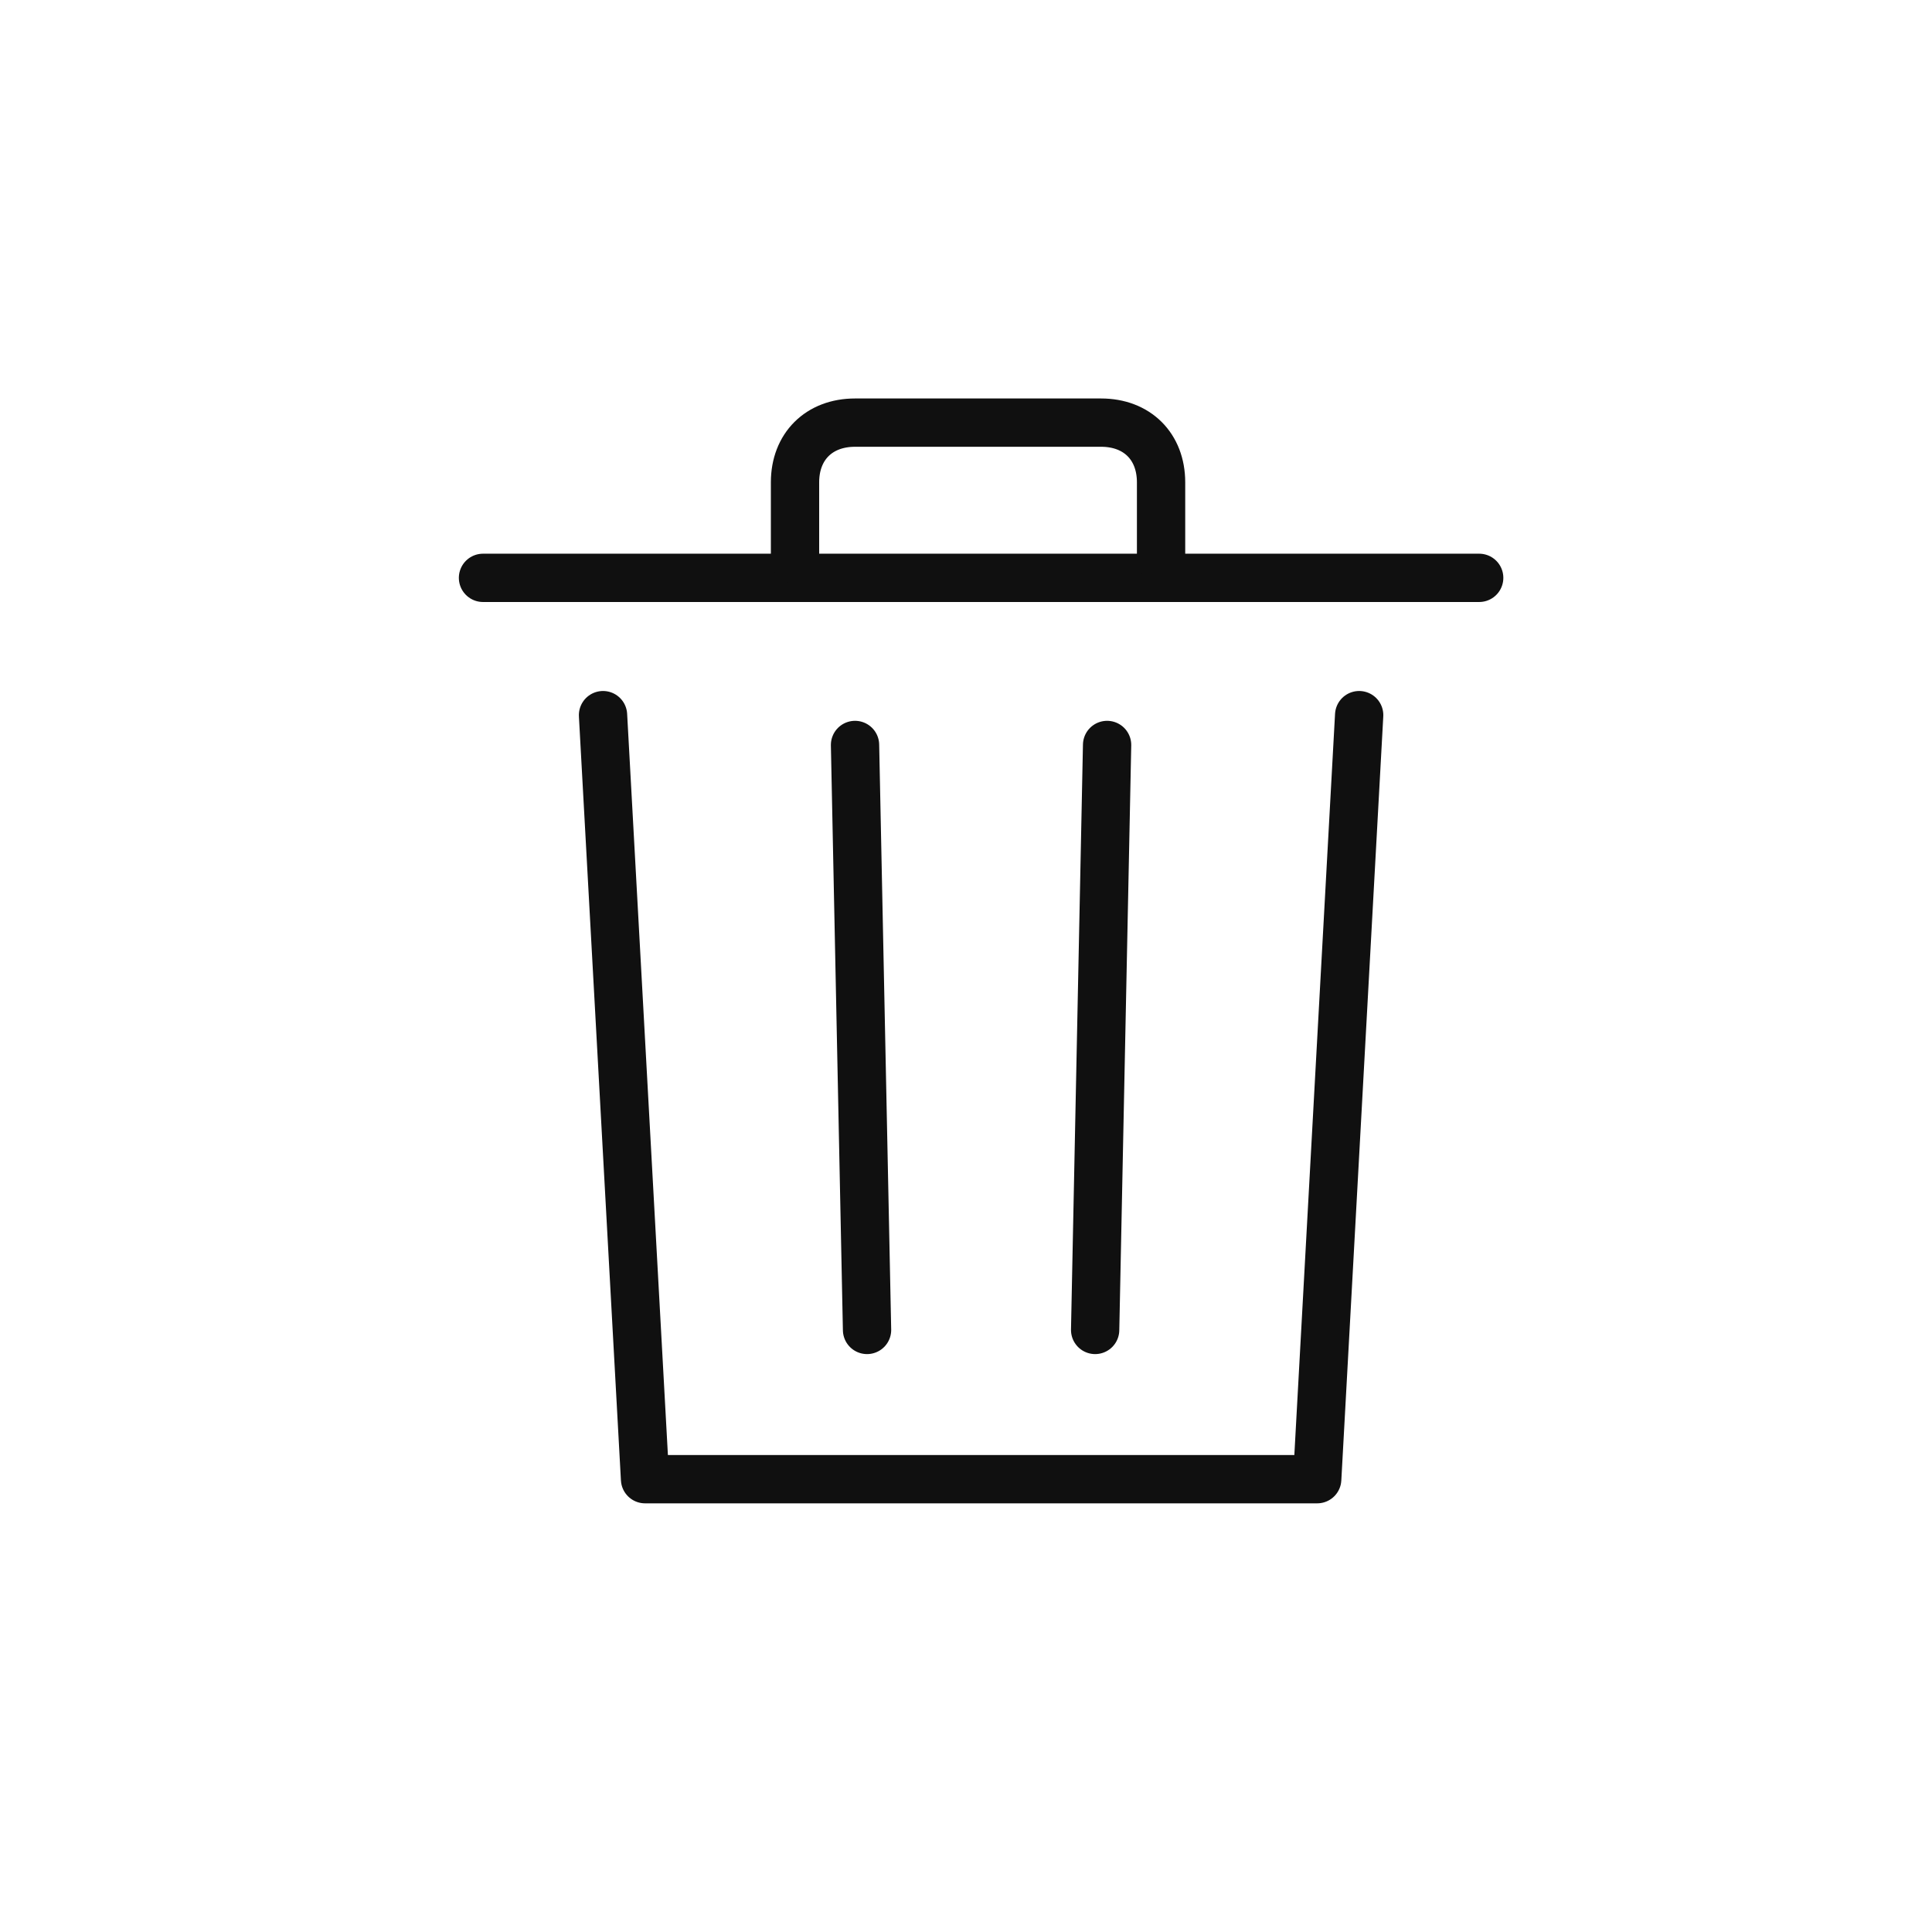 <svg width="32" height="32" viewBox="0 0 32 32" fill="none" xmlns="http://www.w3.org/2000/svg">
<path d="M14.162 12.339L14.361 22.028" stroke="#101010" stroke-width="0.8" stroke-miterlimit="10" stroke-linecap="round" stroke-linejoin="round"/>
<path d="M18.337 12.339L18.139 22.028" stroke="#101010" stroke-width="0.8" stroke-miterlimit="10" stroke-linecap="round" stroke-linejoin="round"/>
<path d="M22.512 11.845L21.817 24.5H10.684L9.988 11.845" stroke="#101010" stroke-width="0.8" stroke-miterlimit="10" stroke-linecap="round" stroke-linejoin="round"/>
<path d="M8 9.571H24.5" stroke="#101010" stroke-width="0.8" stroke-miterlimit="10" stroke-linecap="round" stroke-linejoin="round"/>
<path d="M13.168 9.274V7.989C13.168 7.395 13.566 7 14.162 7H18.237C18.834 7 19.231 7.395 19.231 7.989V9.274" stroke="#101010" stroke-width="0.8" stroke-miterlimit="10" stroke-linecap="round" stroke-linejoin="round"/>
</svg>
